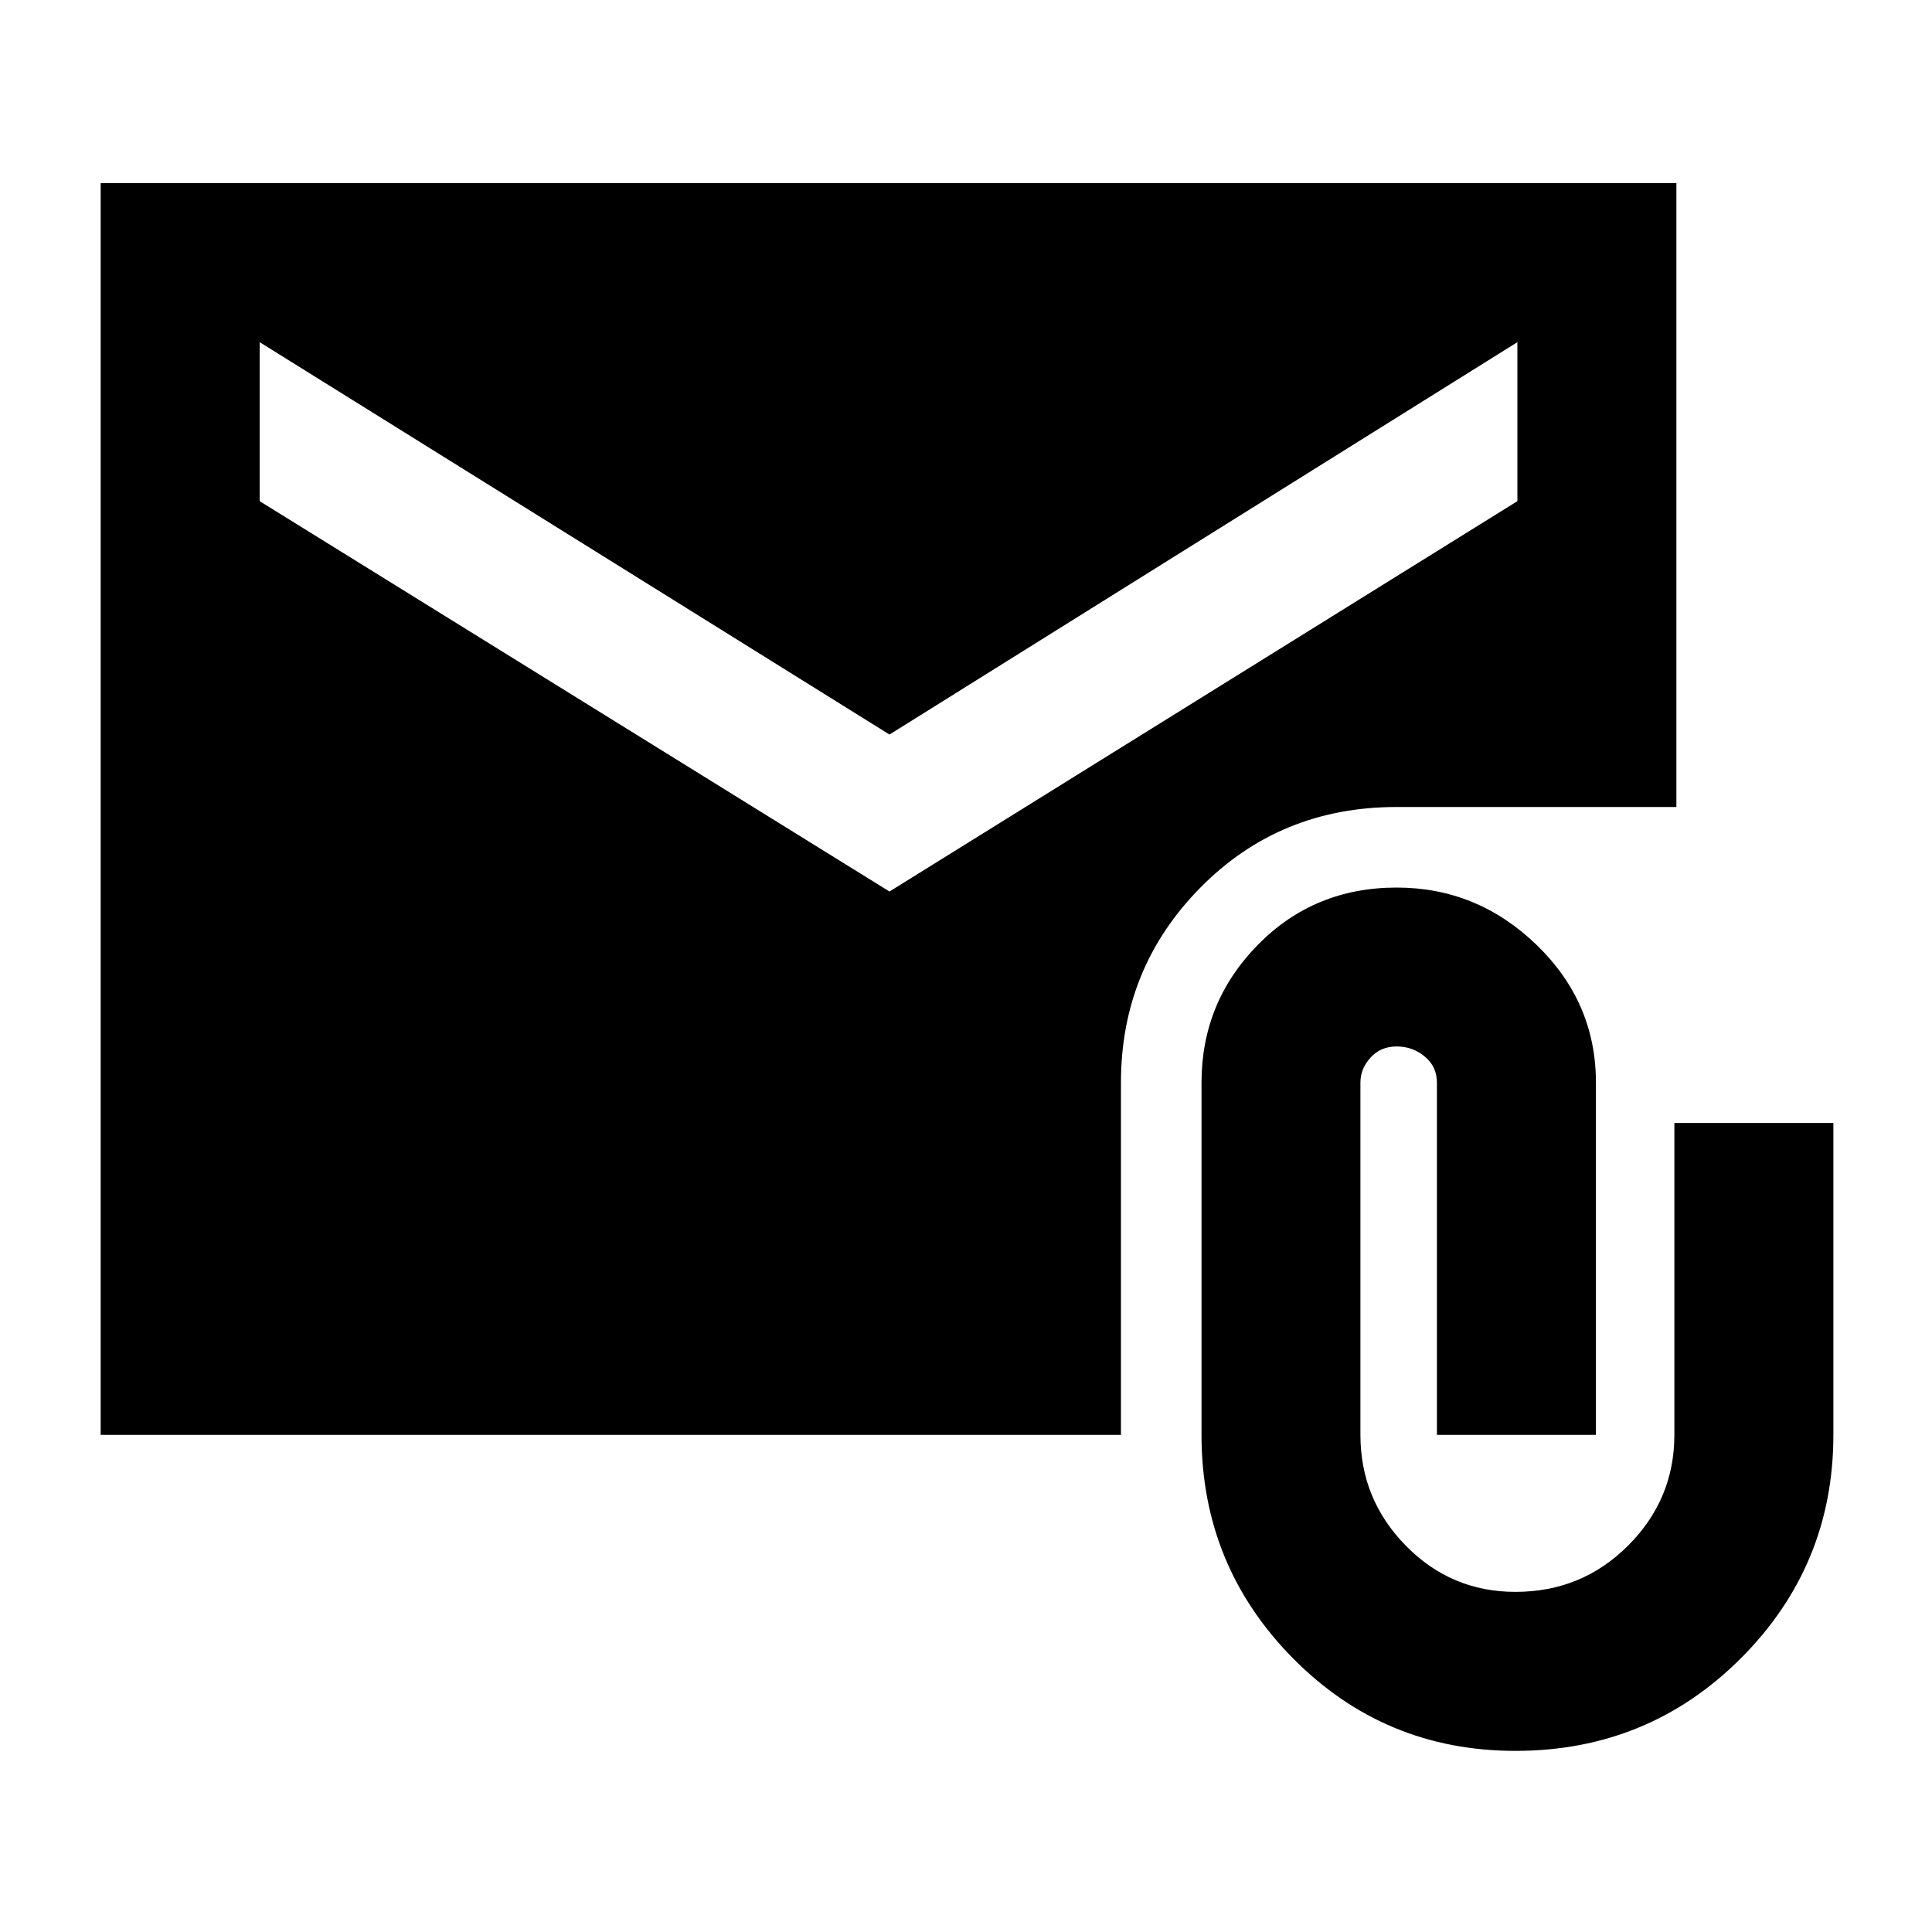 <svg xmlns="http://www.w3.org/2000/svg" height="20" width="20"><path d="M15.688 18.125q-1.355 0-2.303-.958-.947-.959-.947-2.313v-3.646q0-.833.583-1.427.583-.593 1.437-.593.834 0 1.448.593.615.594.615 1.427v3.646h-1.646v-3.646q0-.166-.125-.27-.125-.105-.292-.105-.166 0-.27.115-.105.114-.105.26v3.646q0 .667.469 1.146.469.479 1.136.479.687 0 1.166-.479.479-.479.479-1.146v-3.229h1.646v3.229q0 1.354-.958 2.313-.959.958-2.333.958Zm-6.48-8.896 6.5-4.041V3.542l-6.5 4.062-6.52-4.062v1.646Zm-8.166 5.625V1.896h16.312v6.458h-2.896q-1.208 0-2.031.834-.823.833-.823 2.02v3.646Z"/></svg>